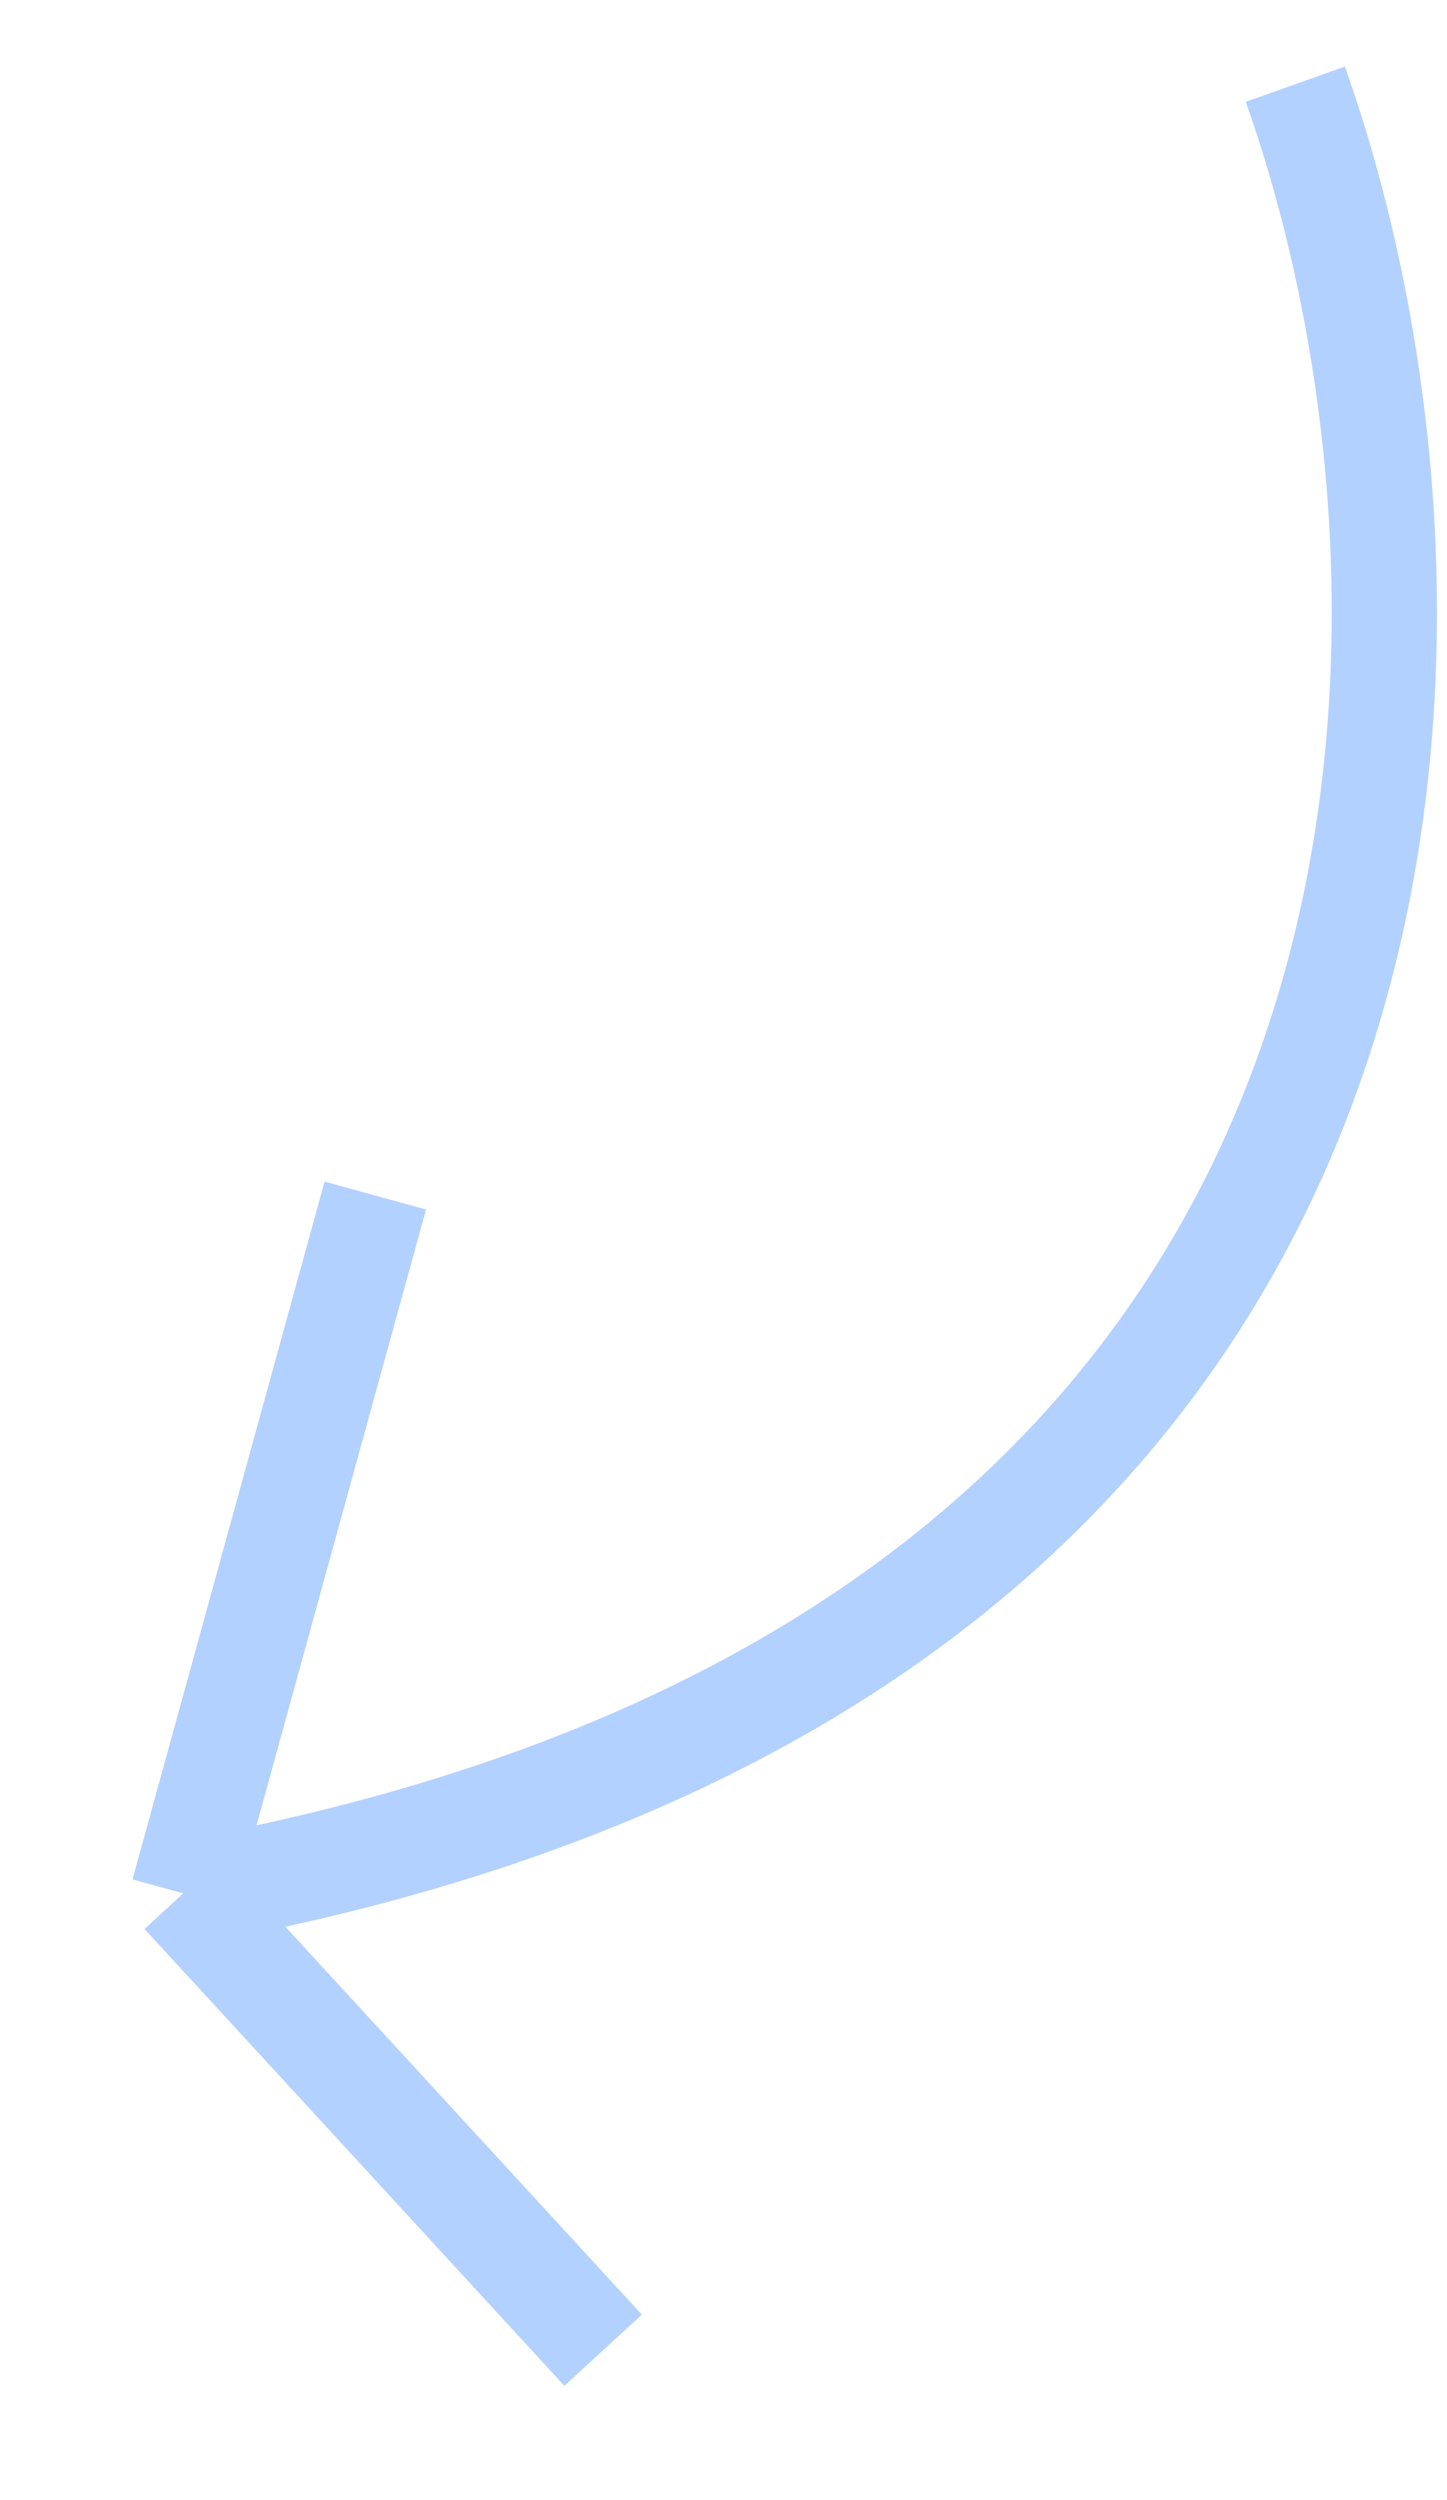 <svg width="11" height="19" viewBox="0 0 11 19" fill="none" xmlns="http://www.w3.org/2000/svg"><path opacity=".6" d="M9.847.64c1.364 3.833 1.584 11.95-8.454 13.749m0 0 1.46-5.303m-1.46 5.303 3.192 3.472" stroke="#80B3FF" stroke-width=".8"/></svg>
